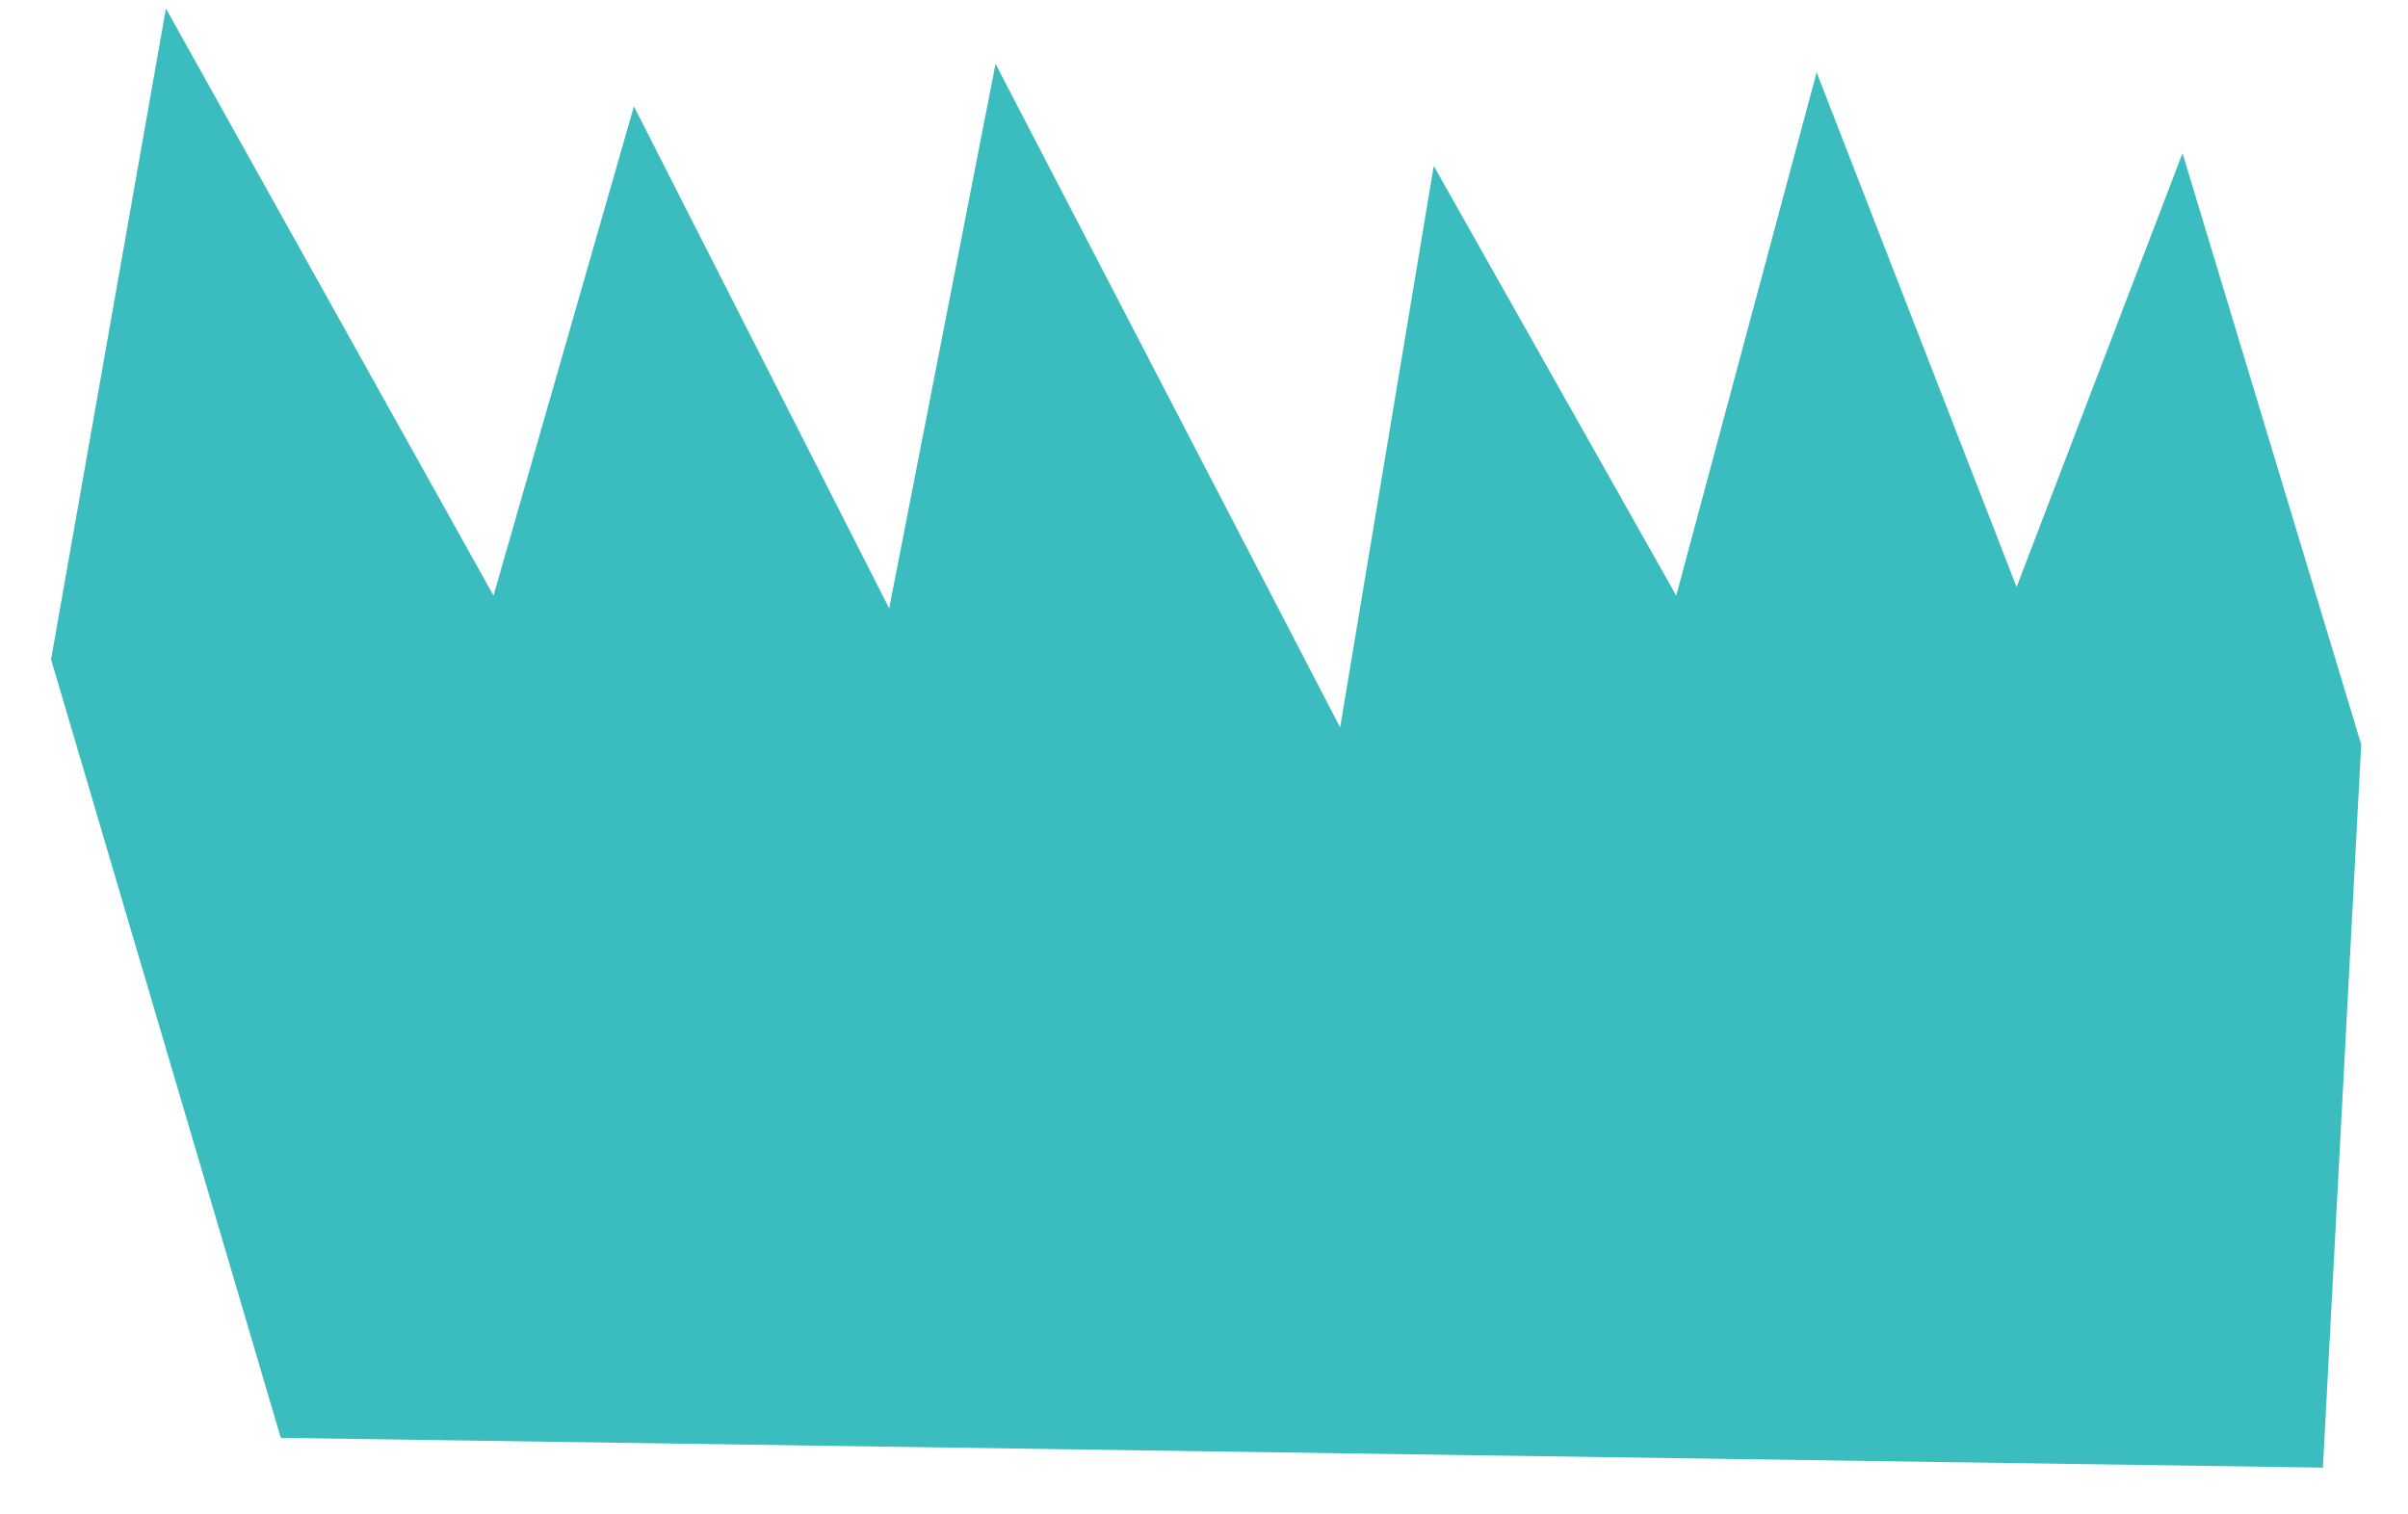 <svg xmlns="http://www.w3.org/2000/svg" viewBox="0 0 283 178"><path fill="#3BBDBF" d="M256.5 18L237 69 213.5 8.5 197 70l-28.5-50.5-11 66-40.5-78-12.5 64-30-59L58 70 19.5 1 6 77.5 33 169l240 3.5 4.5-85z"/></svg>